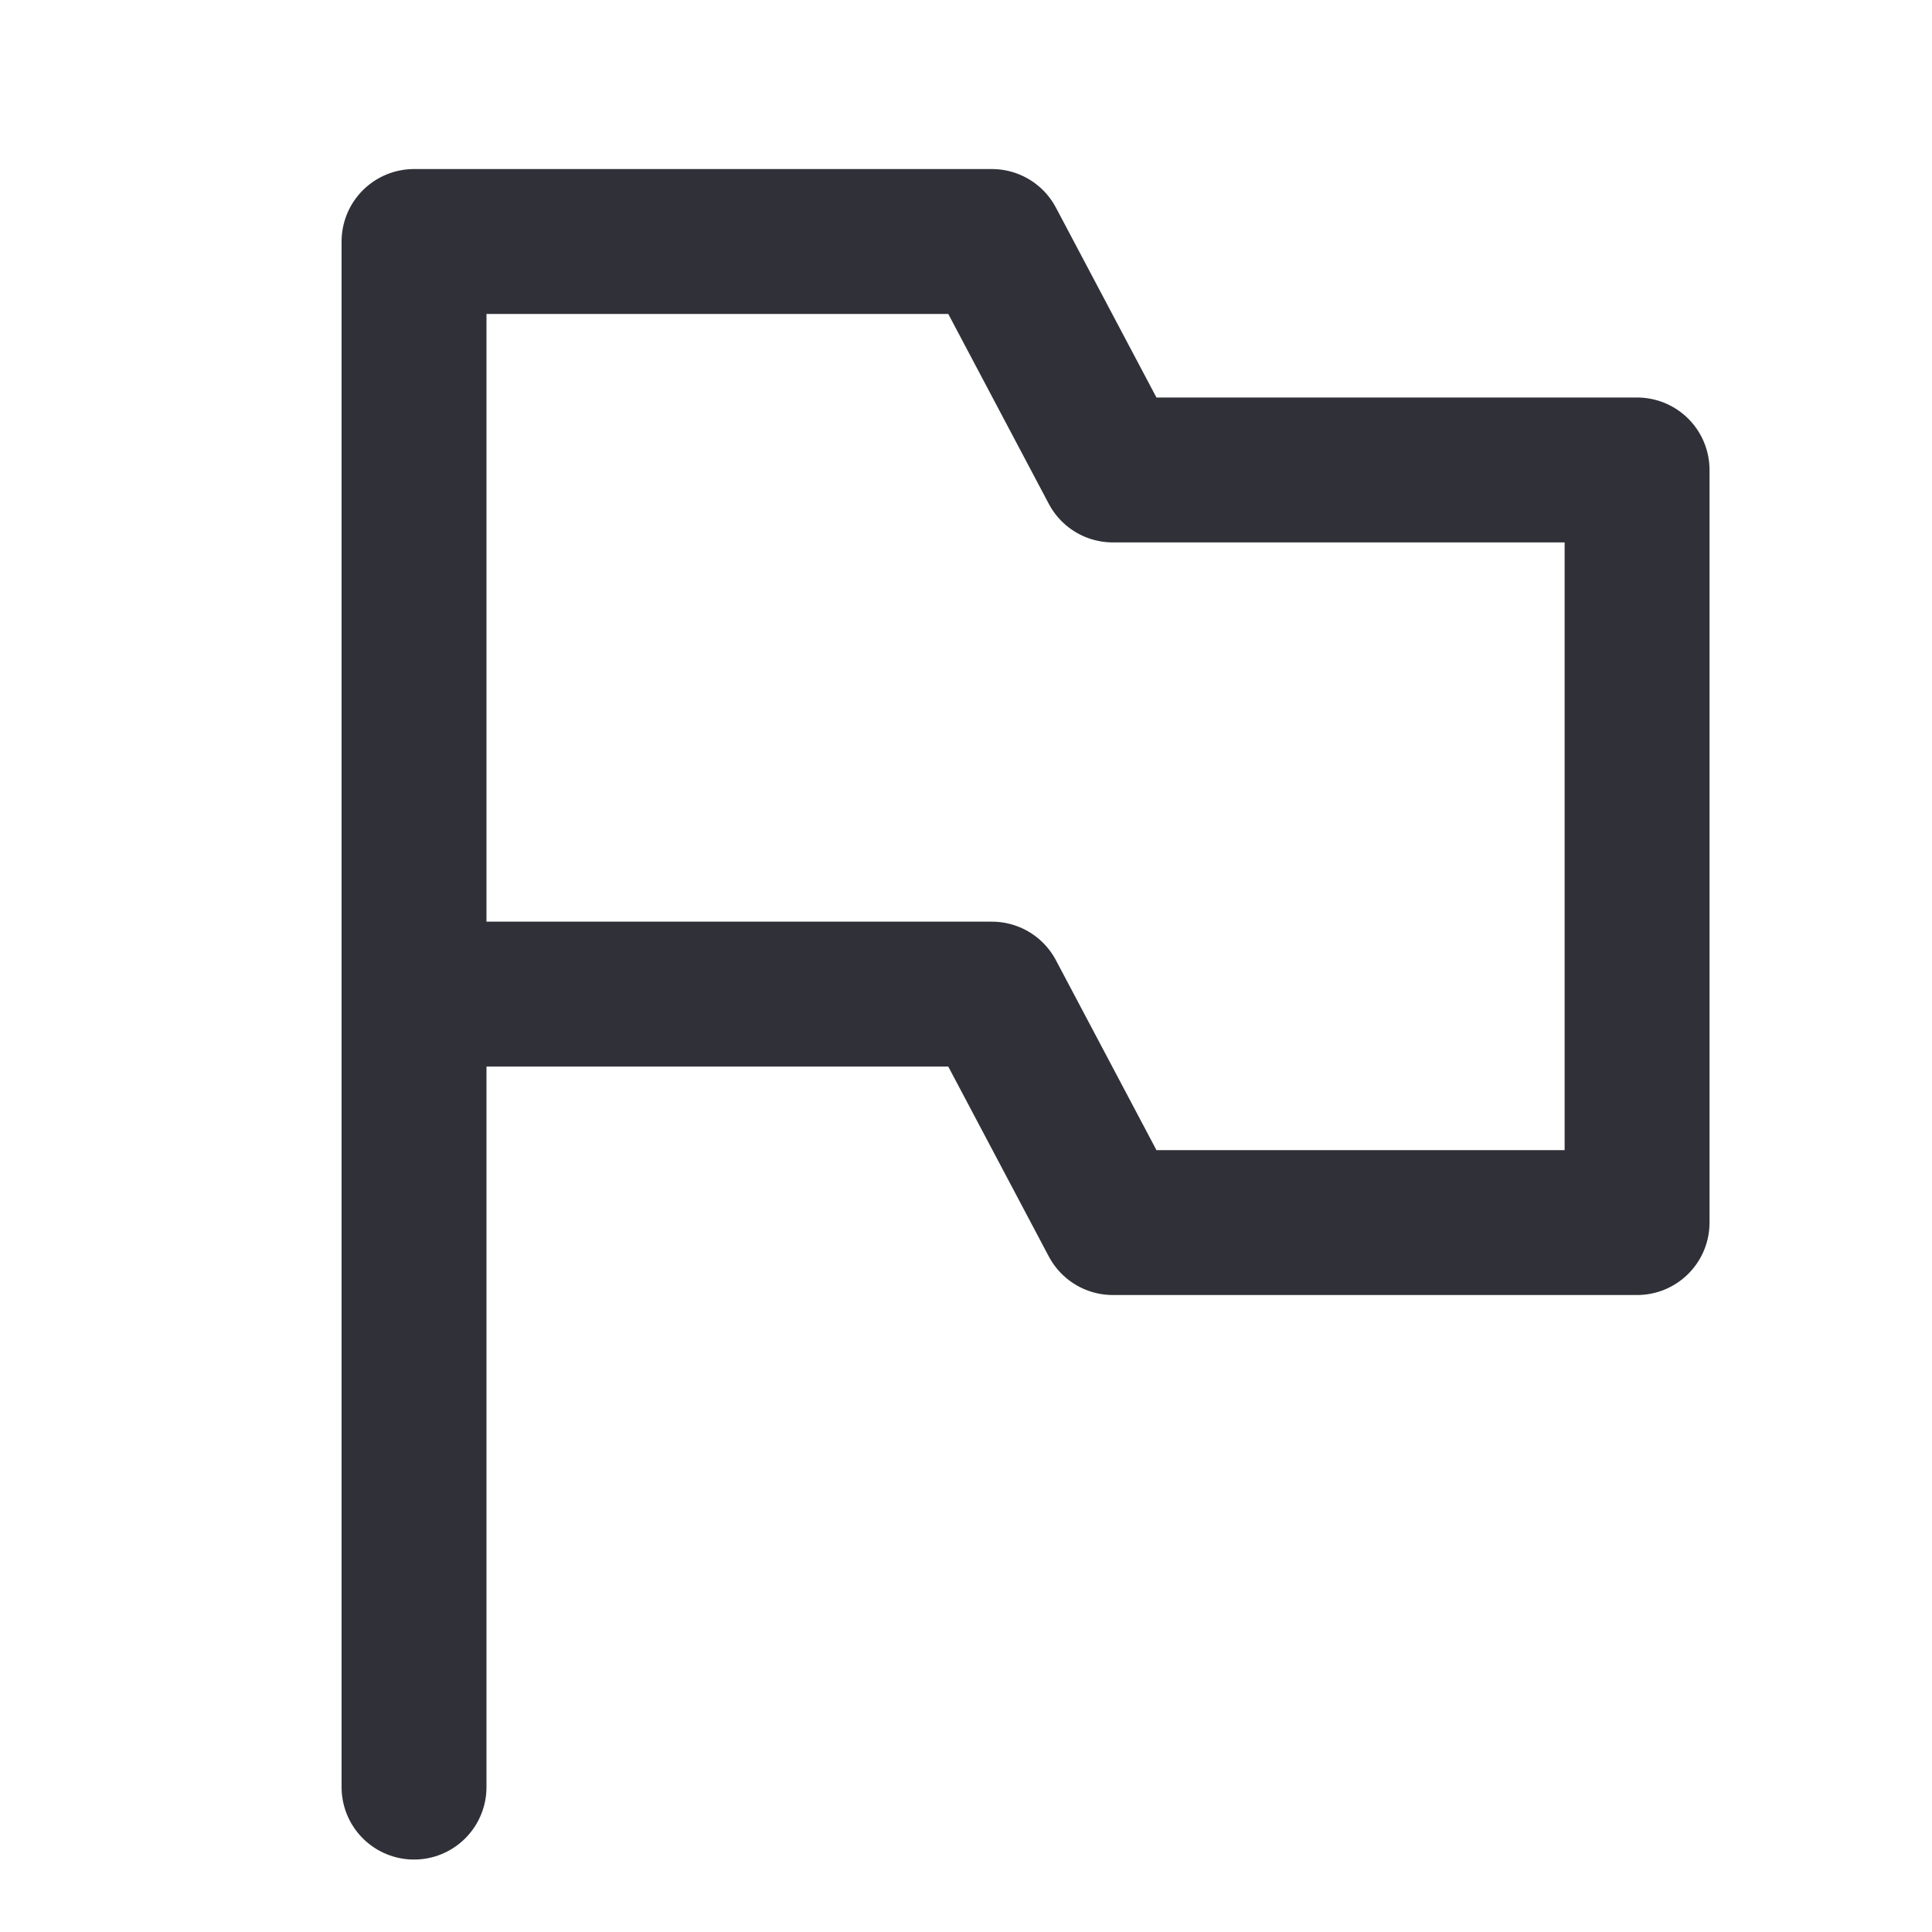 <svg xmlns="http://www.w3.org/2000/svg" width="20" height="20" viewBox="0 0 20 20">
    <path d="M-21.714 161.571v-16h5.982l1.252 2.365h5.427v7.791h-5.427l-1.252-2.365h-5.982" transform="translate(26 -143.071)" style="fill:none;stroke:#303038;stroke-linecap:round;stroke-linejoin:round;stroke-width:1.5px"/>
</svg>
